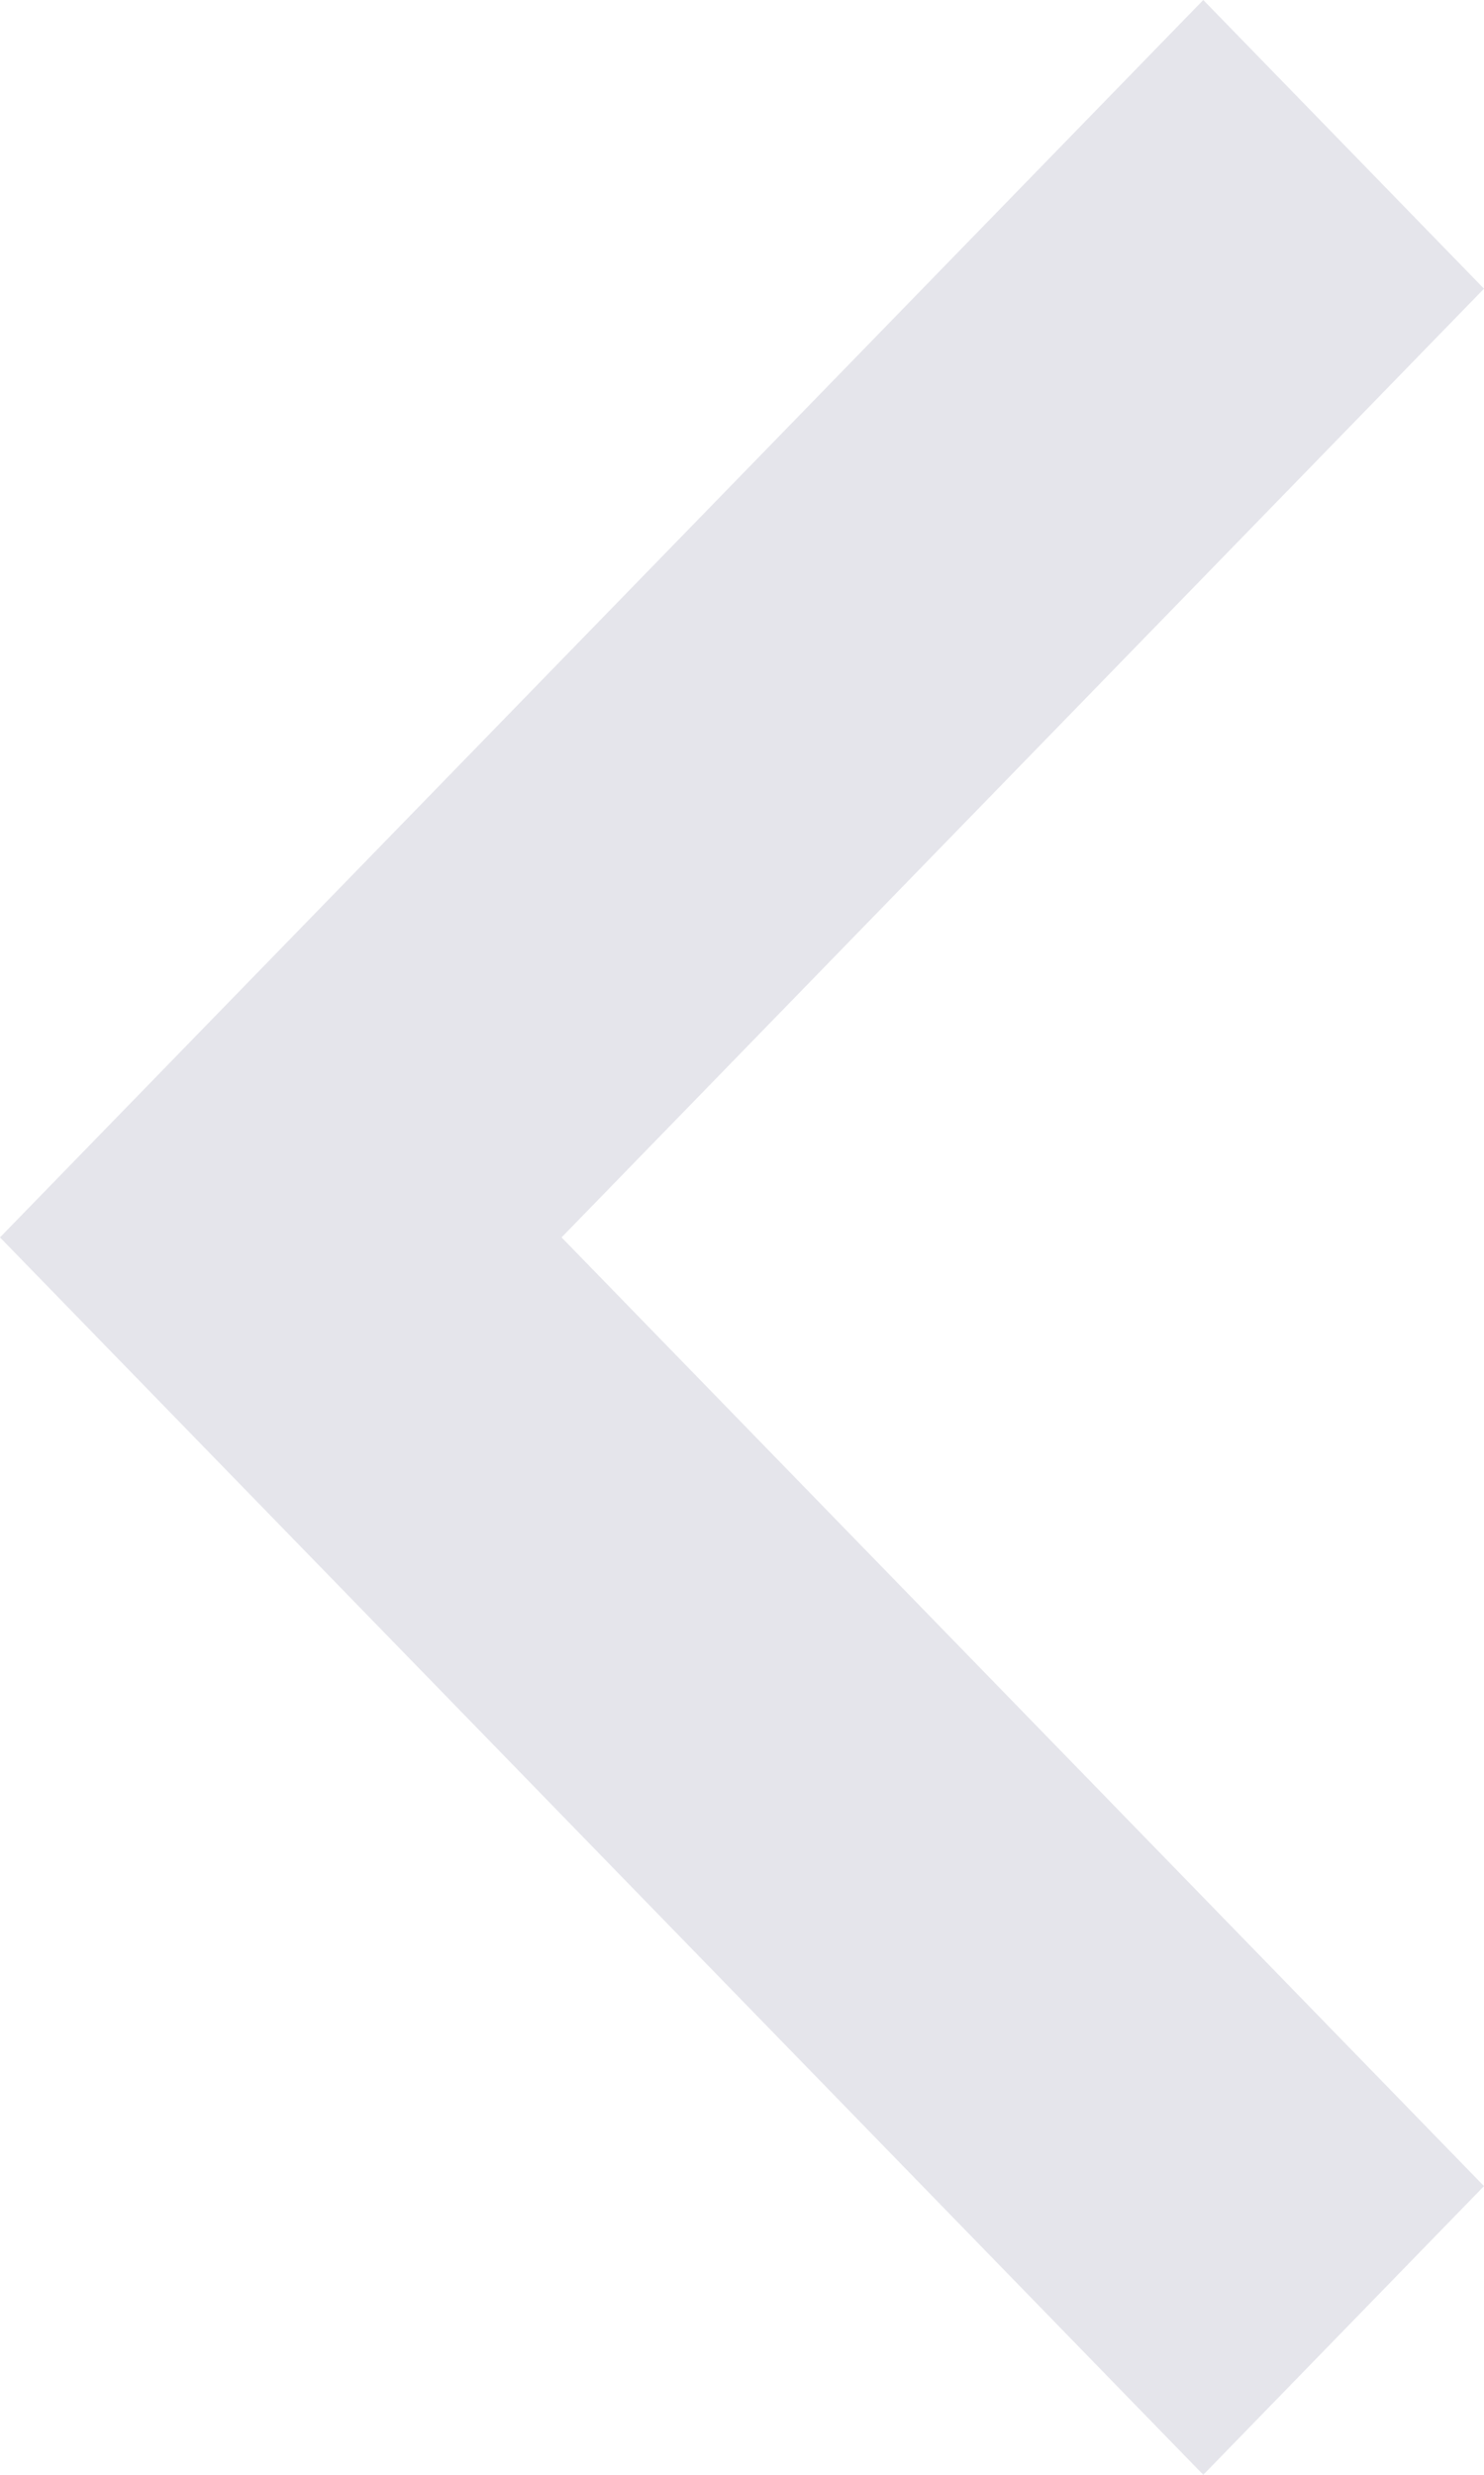 <svg width="12" height="20" viewBox="0 0 12 20" fill="none" xmlns="http://www.w3.org/2000/svg">
<path d="M9.73 20L12 17.667L4.541 10L12 2.333L9.73 -2.75366e-06L2.05019e-07 10L9.73 20Z" fill="#E5E5EB"/>
</svg>
